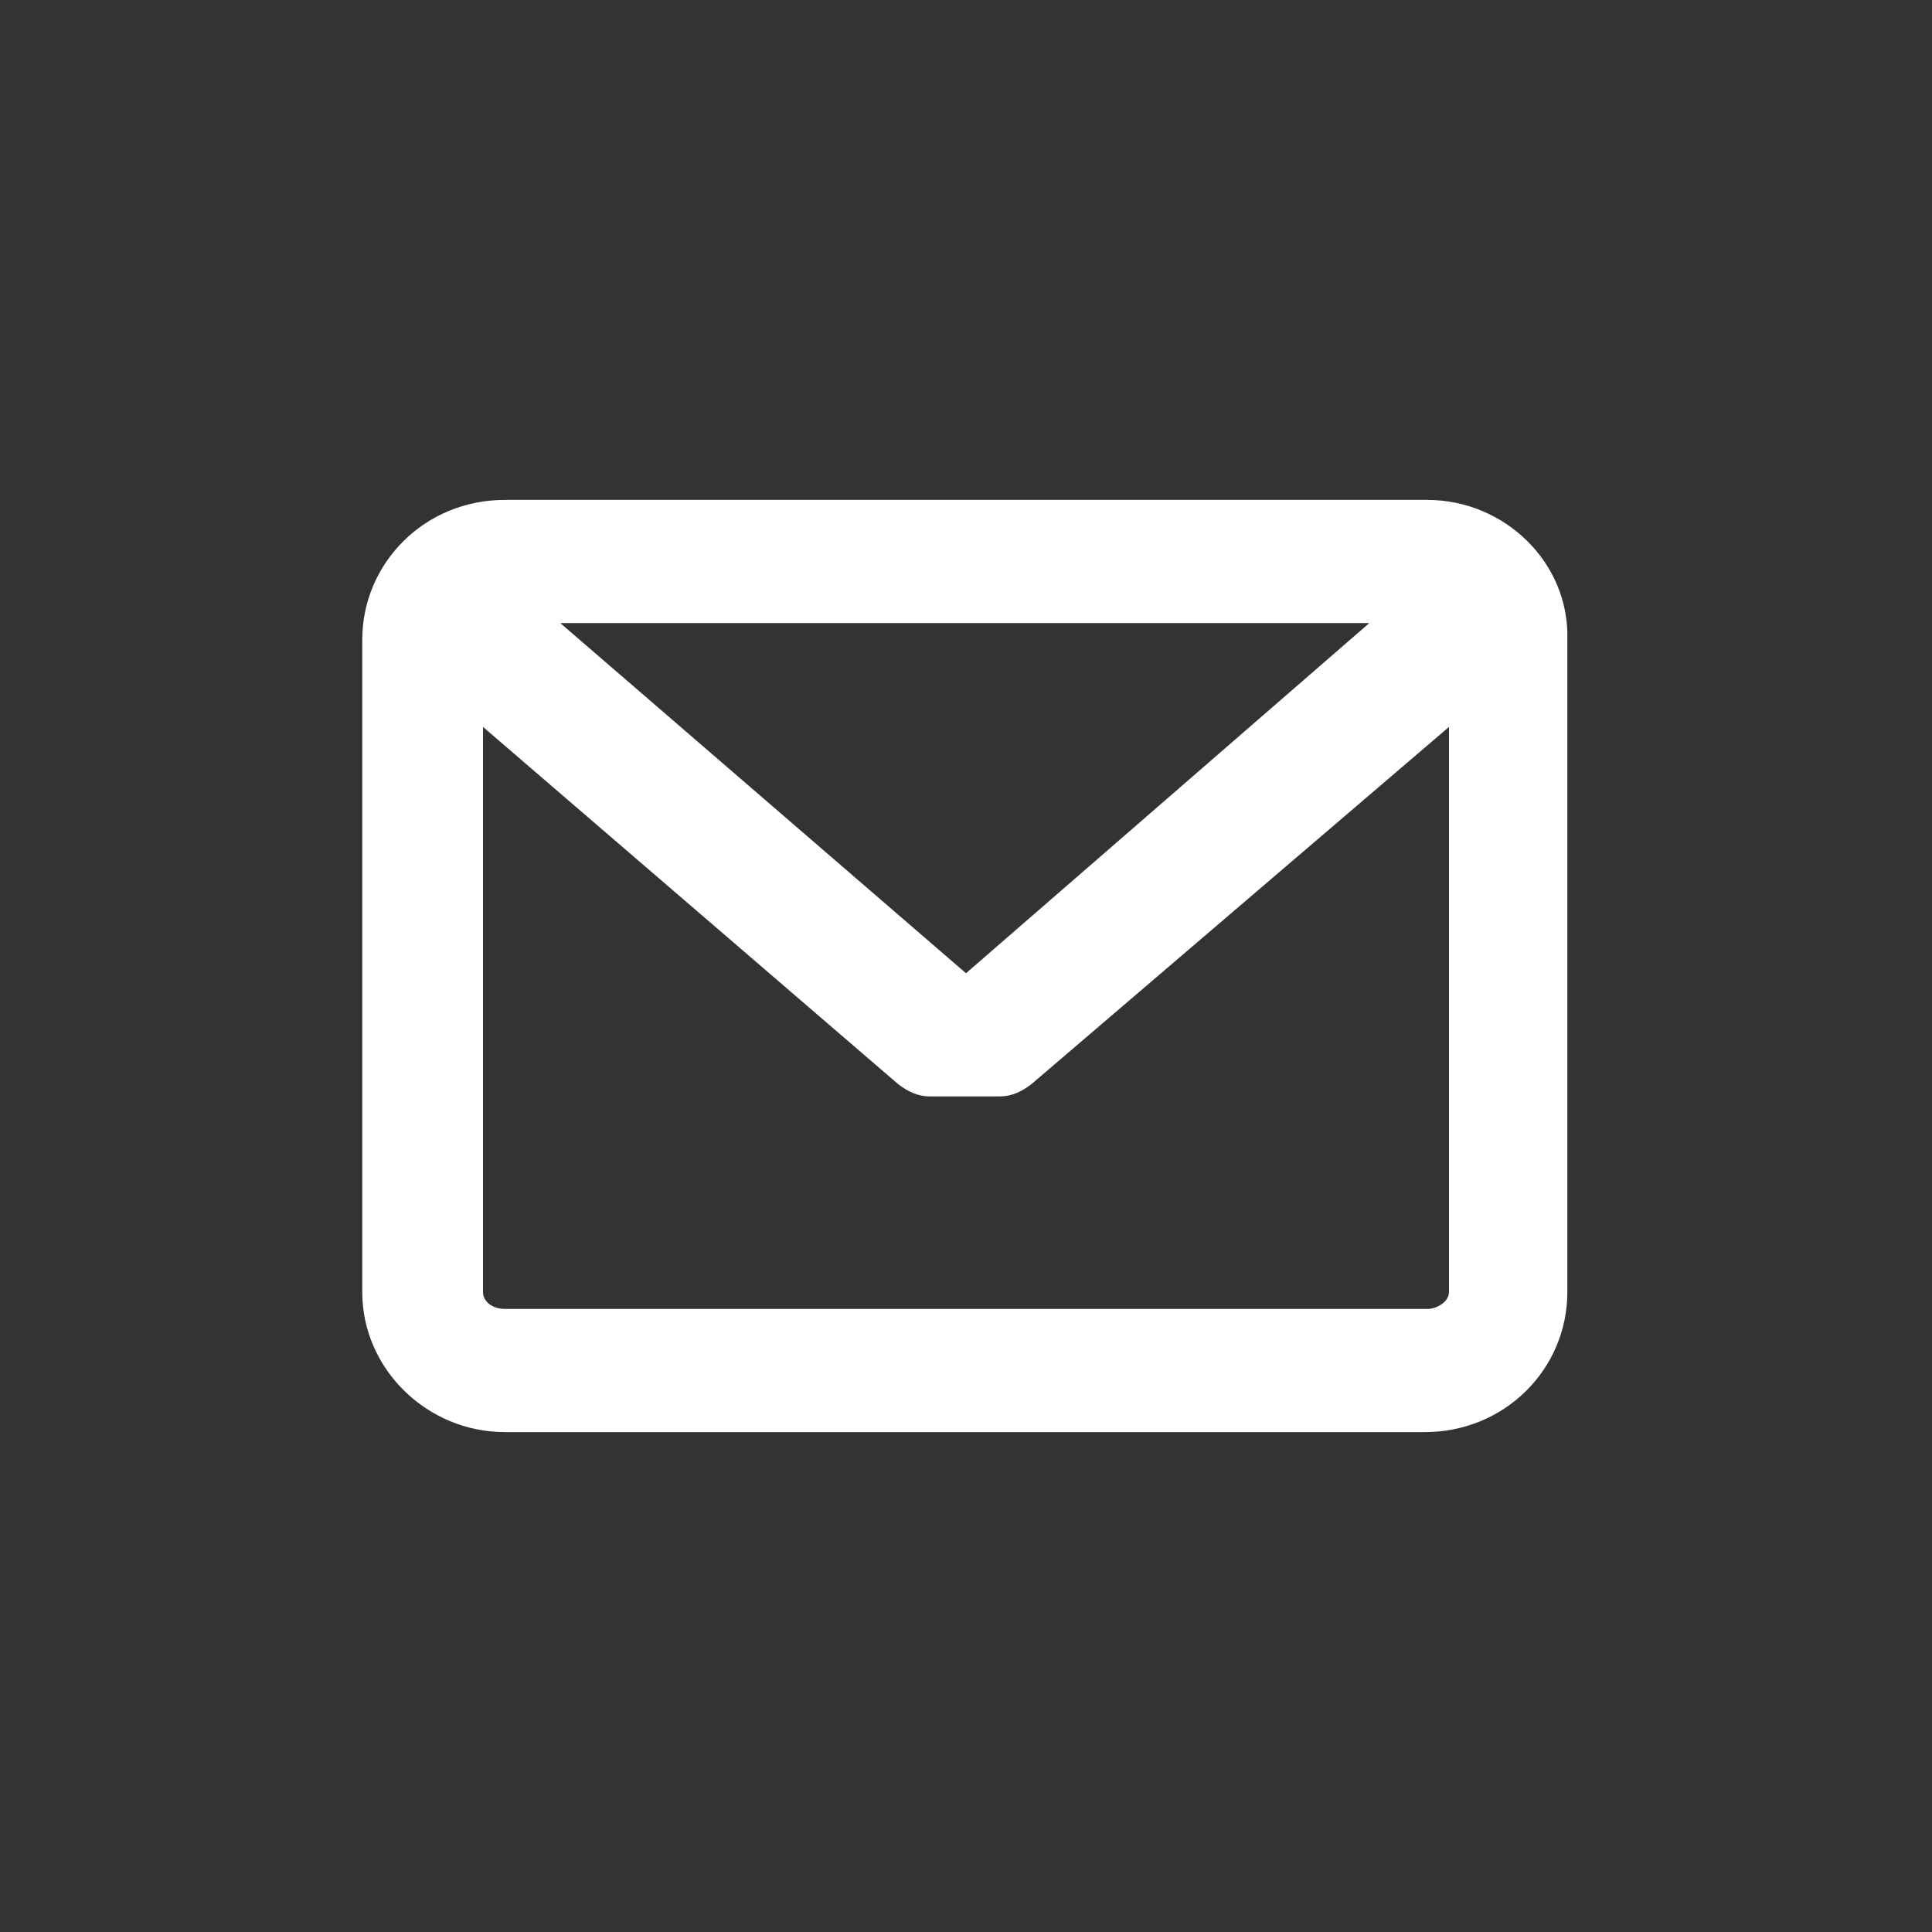 <svg id="レイヤー_1" xmlns="http://www.w3.org/2000/svg" viewBox="0 0 80 80"><rect x="0" y="0" width="80" height="80" fill="#333333" stroke="none"/><style>.st0{fill:#FFF}</style><path class="st0" d="M59.1 20.7H20.9c-3.3 0-5.9 2.6-5.9 5.8v27c0 3.2 2.7 5.8 5.9 5.8H59c3.3 0 5.9-2.6 5.9-5.8v-27c.1-3.2-2.6-5.8-5.8-5.8zm0 33.5H20.9c-.5 0-.9-.3-.9-.7V30.1l17.2 14.8c.4.3.8.5 1.3.5h2.9c.5 0 .9-.2 1.3-.5L60 30.1v23.4c0 .4-.5.7-.9.7zM40 40.3L23.2 25.8h33.5L40 40.3zm0 0"/></svg>